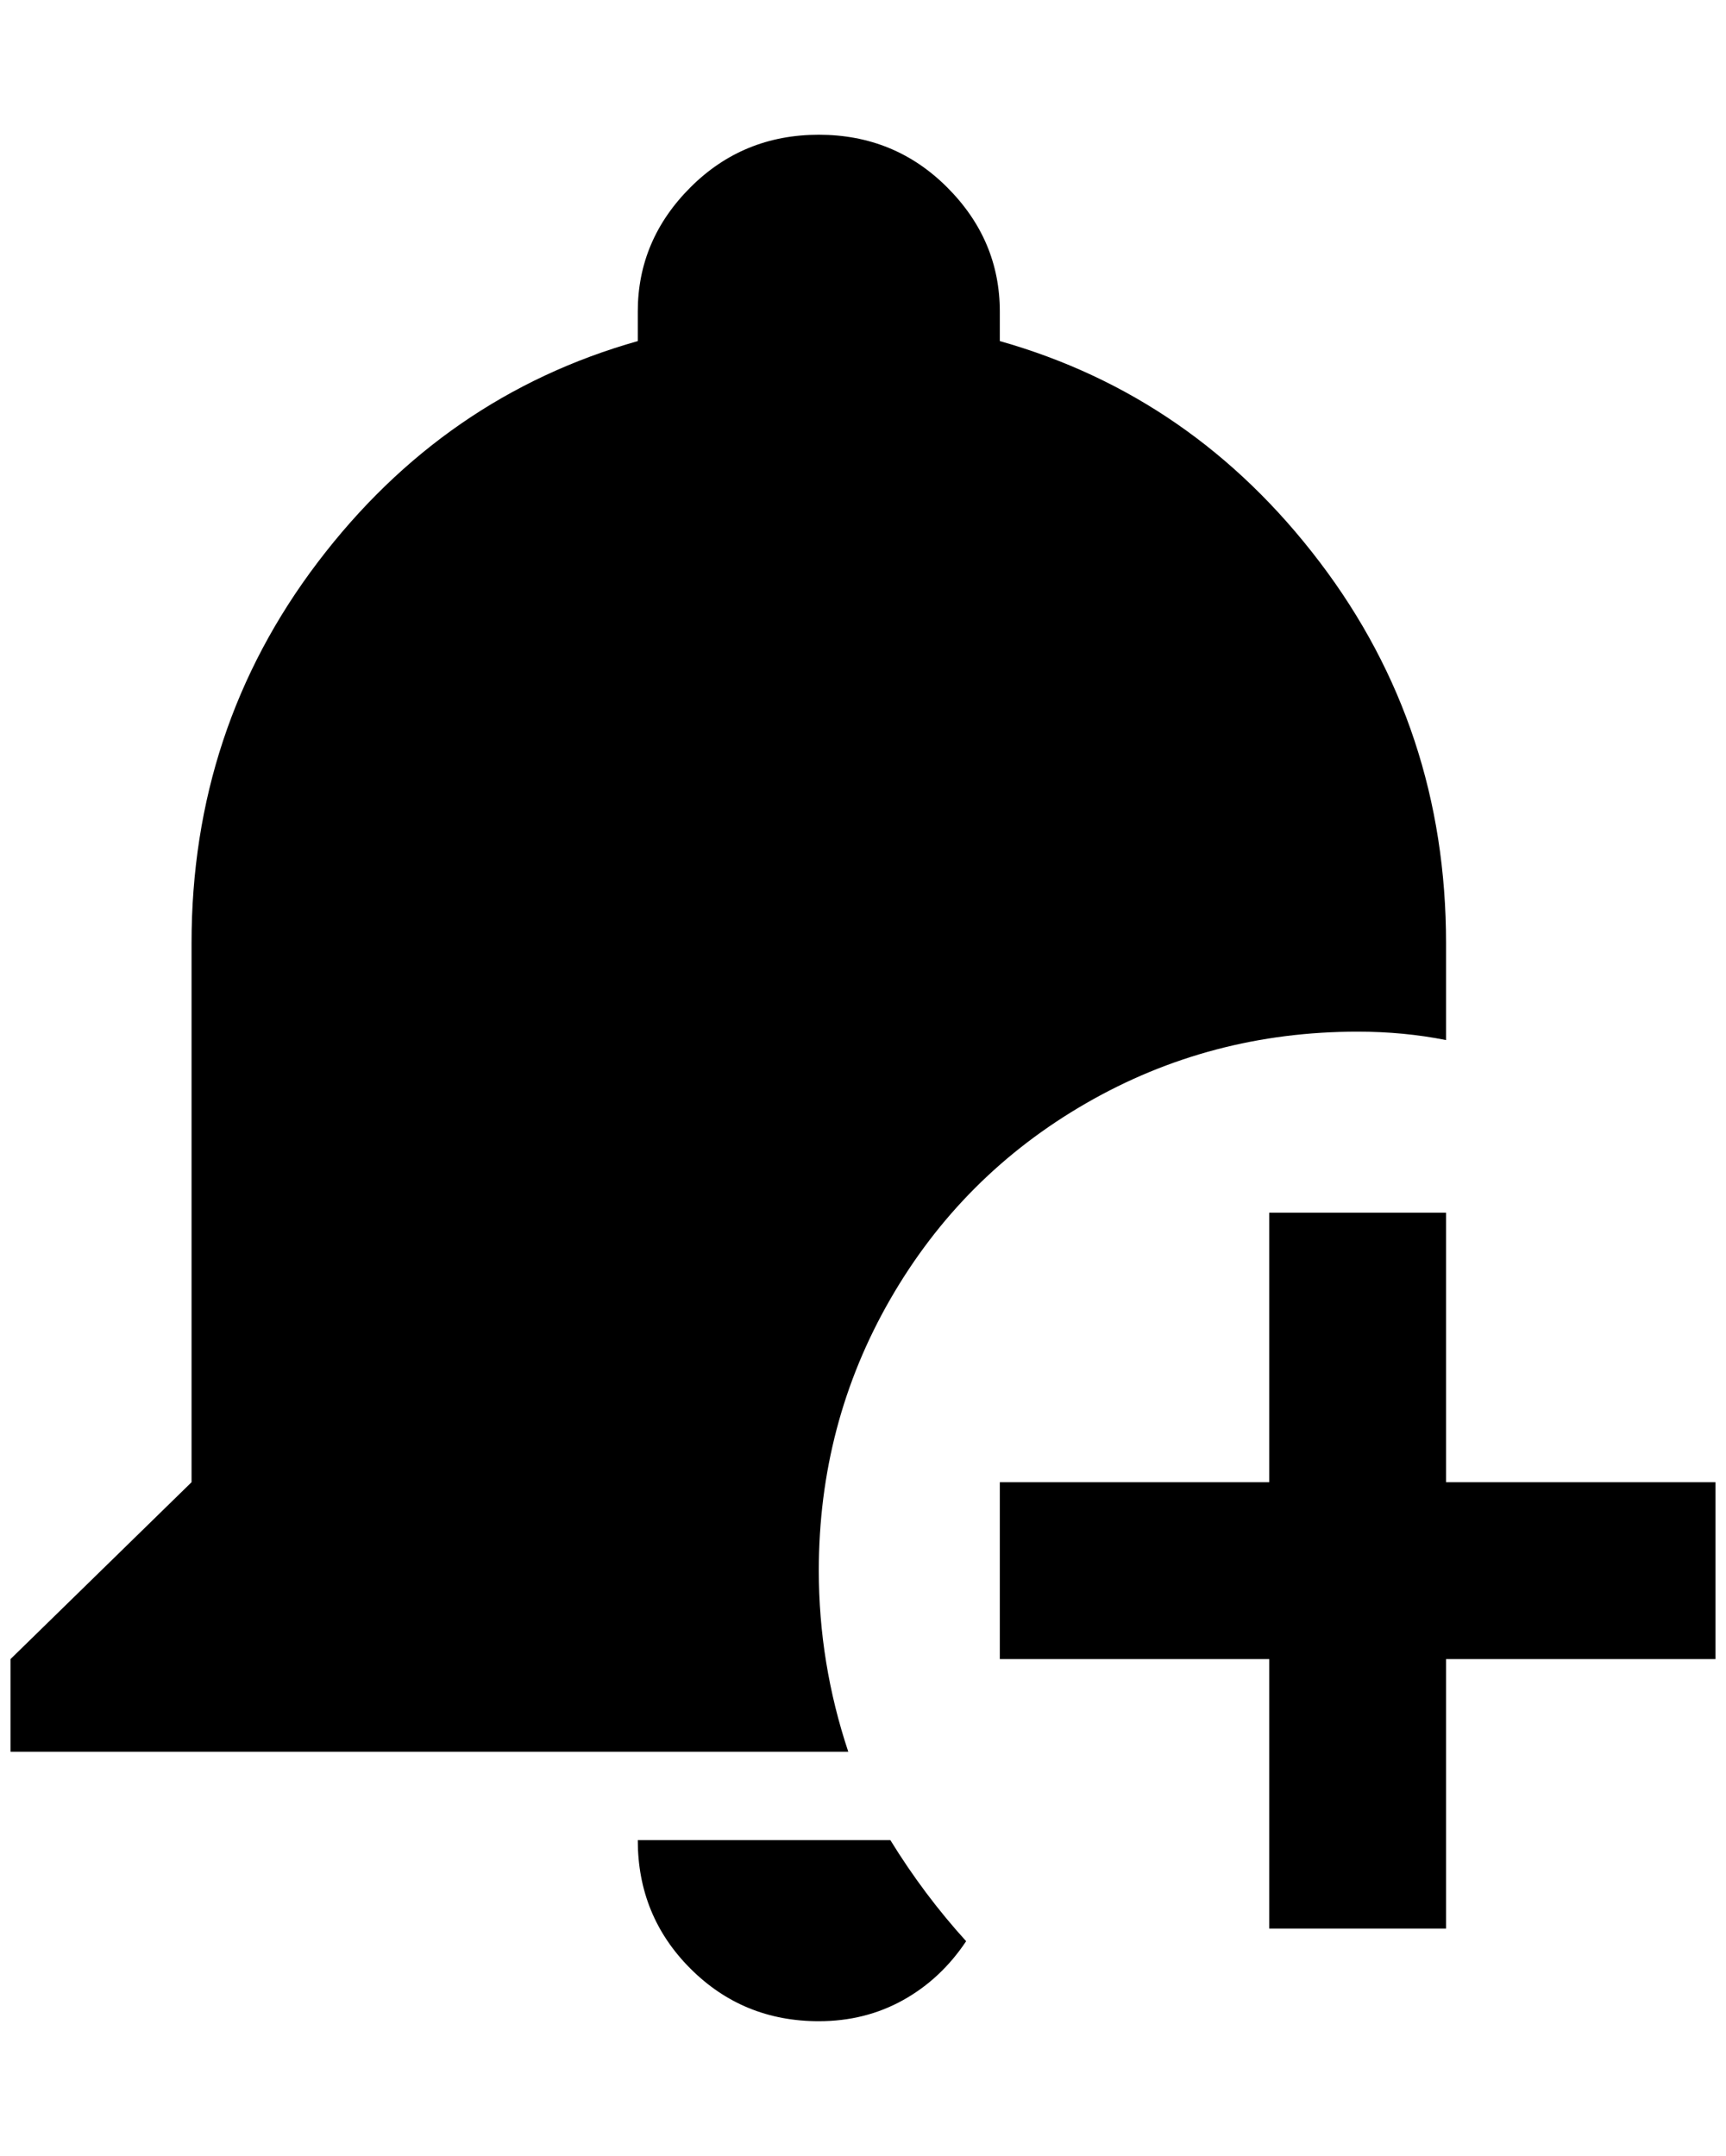 <?xml version="1.0" standalone="no"?>
<!DOCTYPE svg PUBLIC "-//W3C//DTD SVG 1.1//EN" "http://www.w3.org/Graphics/SVG/1.1/DTD/svg11.dtd" >
<svg xmlns="http://www.w3.org/2000/svg" xmlns:xlink="http://www.w3.org/1999/xlink" version="1.1" viewBox="-10 0 1640 2048">
   <path fill="currentColor"
d="M1196 1152v256h-256v168h256v256h168v-256h256v-168h-256v-256h-168zM768 128q-72 0 -122 50t-50 118v28q-184 52 -304 210t-120 362v512l-172 168v88h796q-28 -84 -28 -172q0 -140 68 -258t186 -186t258 -68q44 0 84 8v-92q0 -204 -120 -362t-304 -210v-28
q0 -68 -50 -118t-122 -50zM596 1748q0 72 50 122t122 50q44 0 80 -20t60 -56q-40 -44 -72 -96h-240z" />
</svg>
